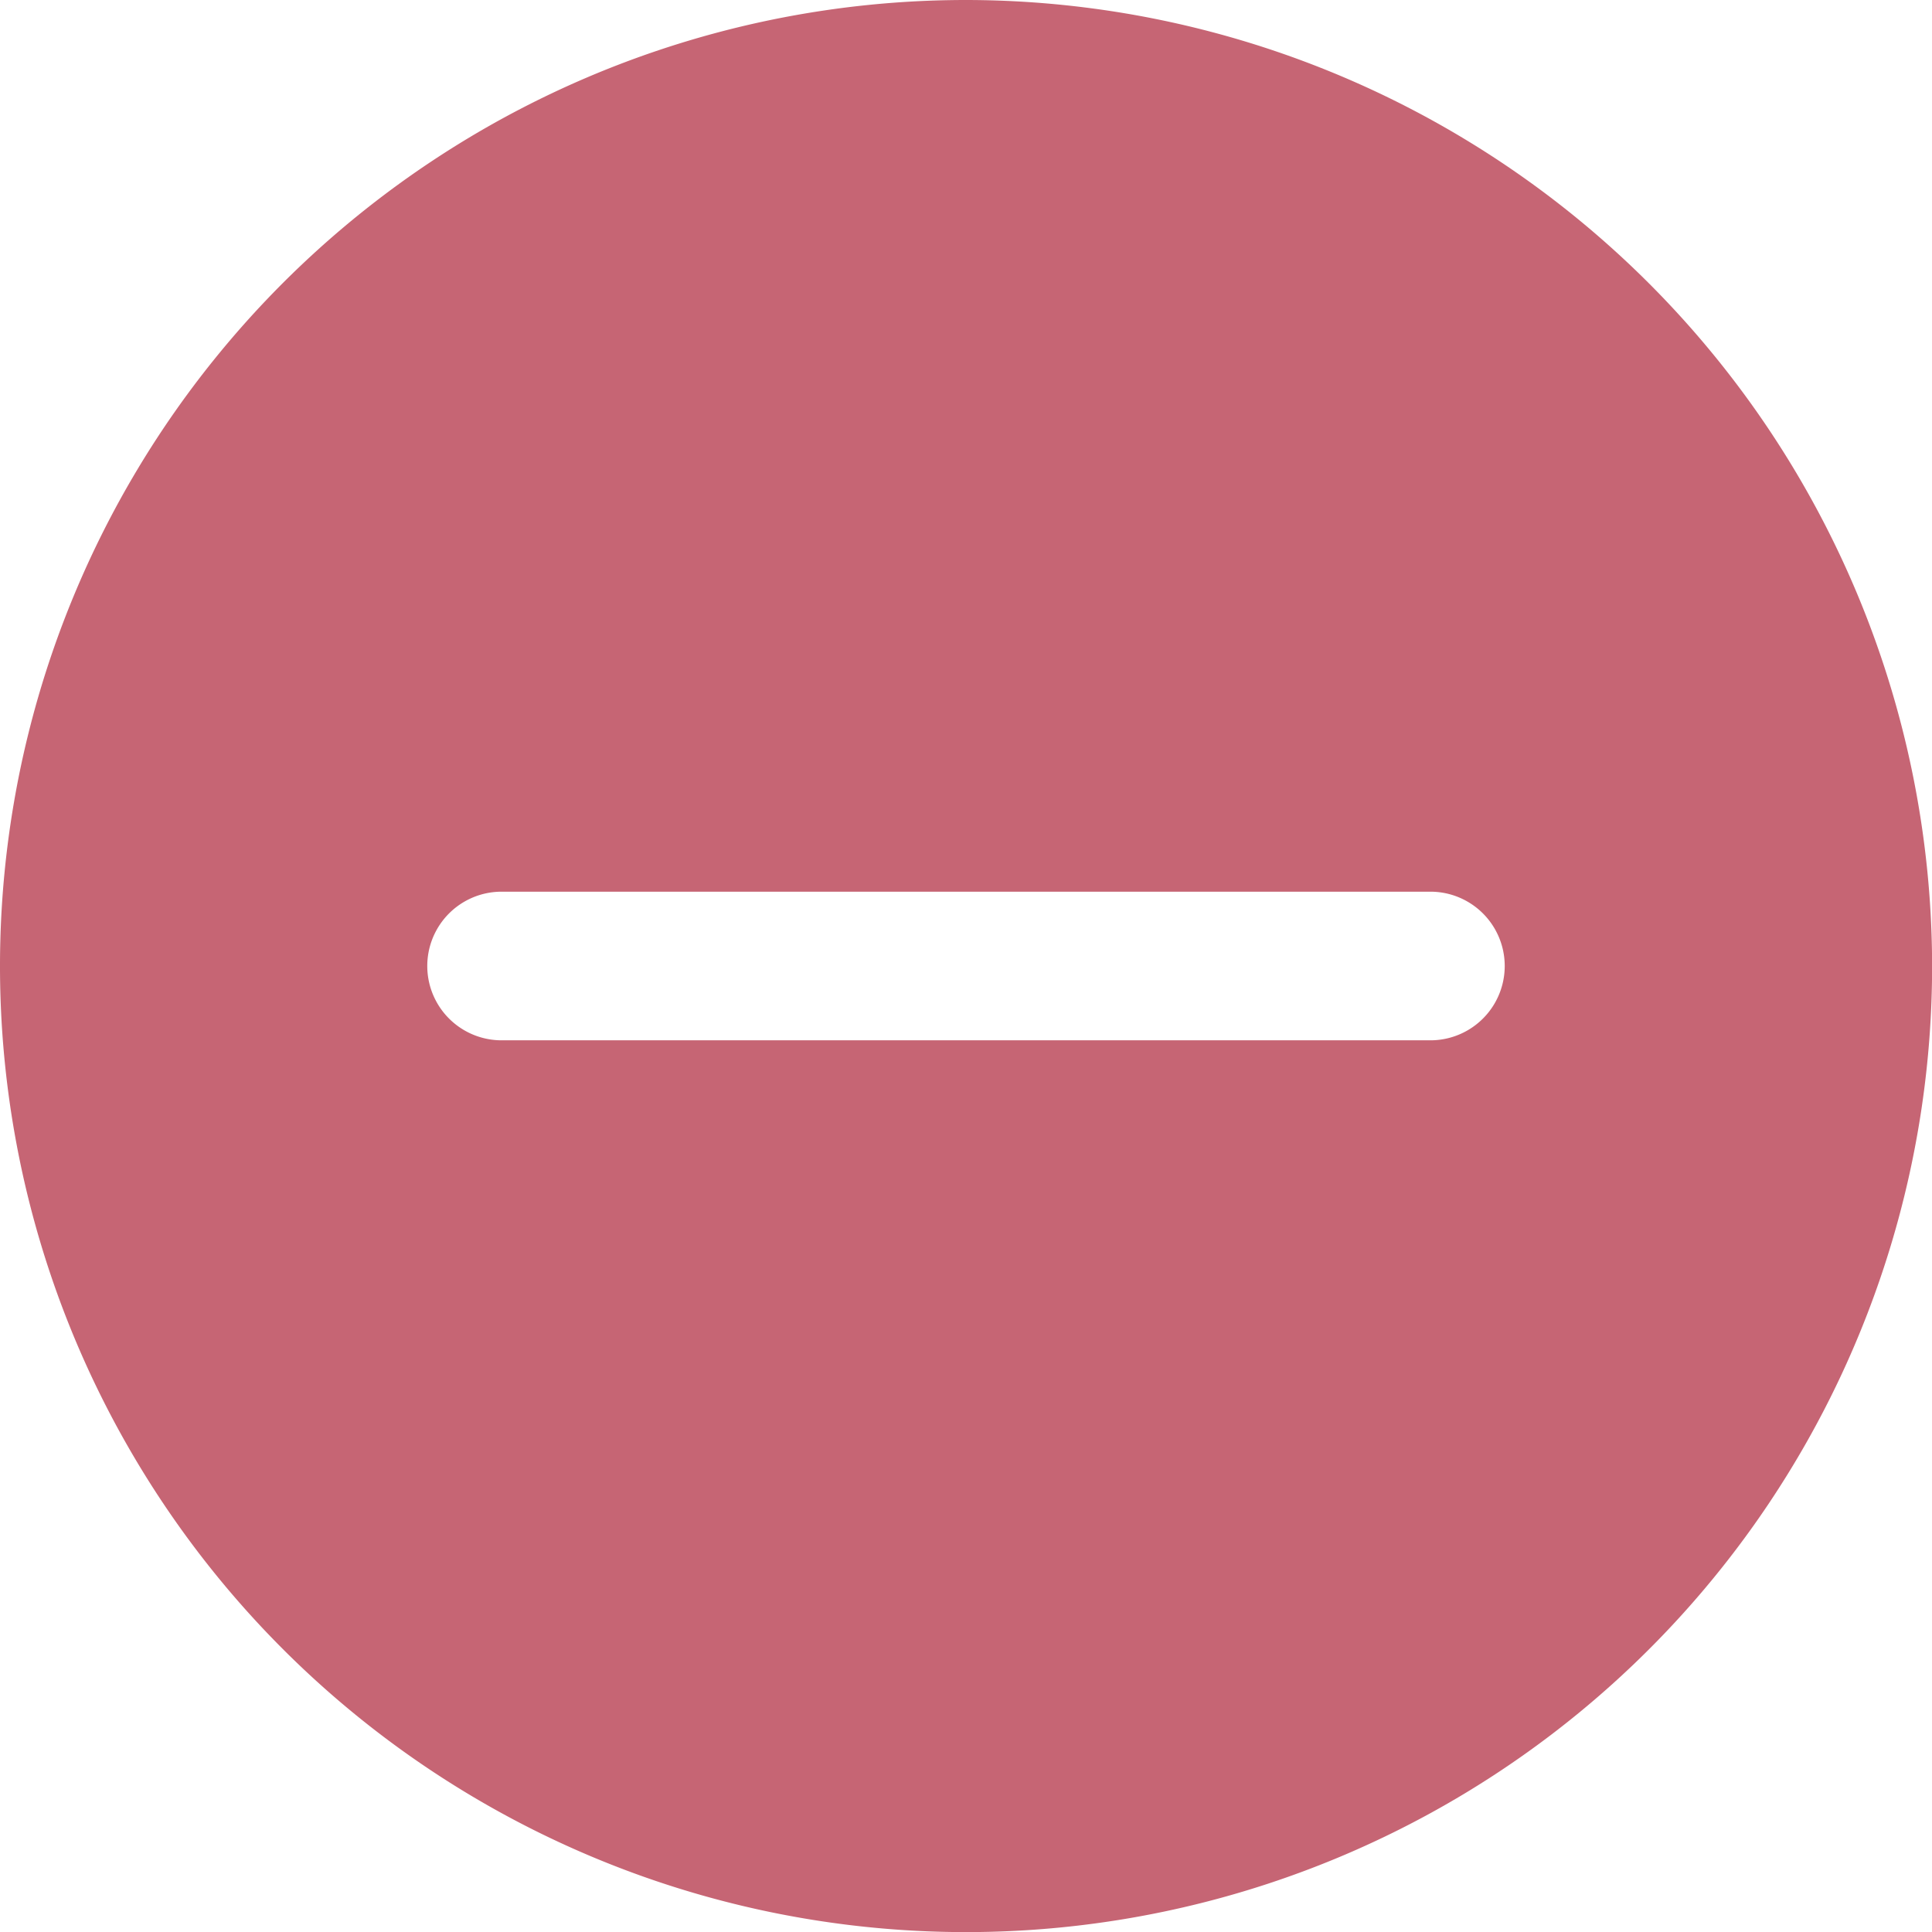 <svg xmlns="http://www.w3.org/2000/svg" width="18.523" height="18.523"><path d="M9.262 0a9.262 9.262 0 109.262 9.262A9.272 9.272 0 009.262 0zm4.453 9.974H4.809a.712.712 0 110-1.425h8.905a.712.712 0 010 1.425z" fill="#c66574"/></svg>